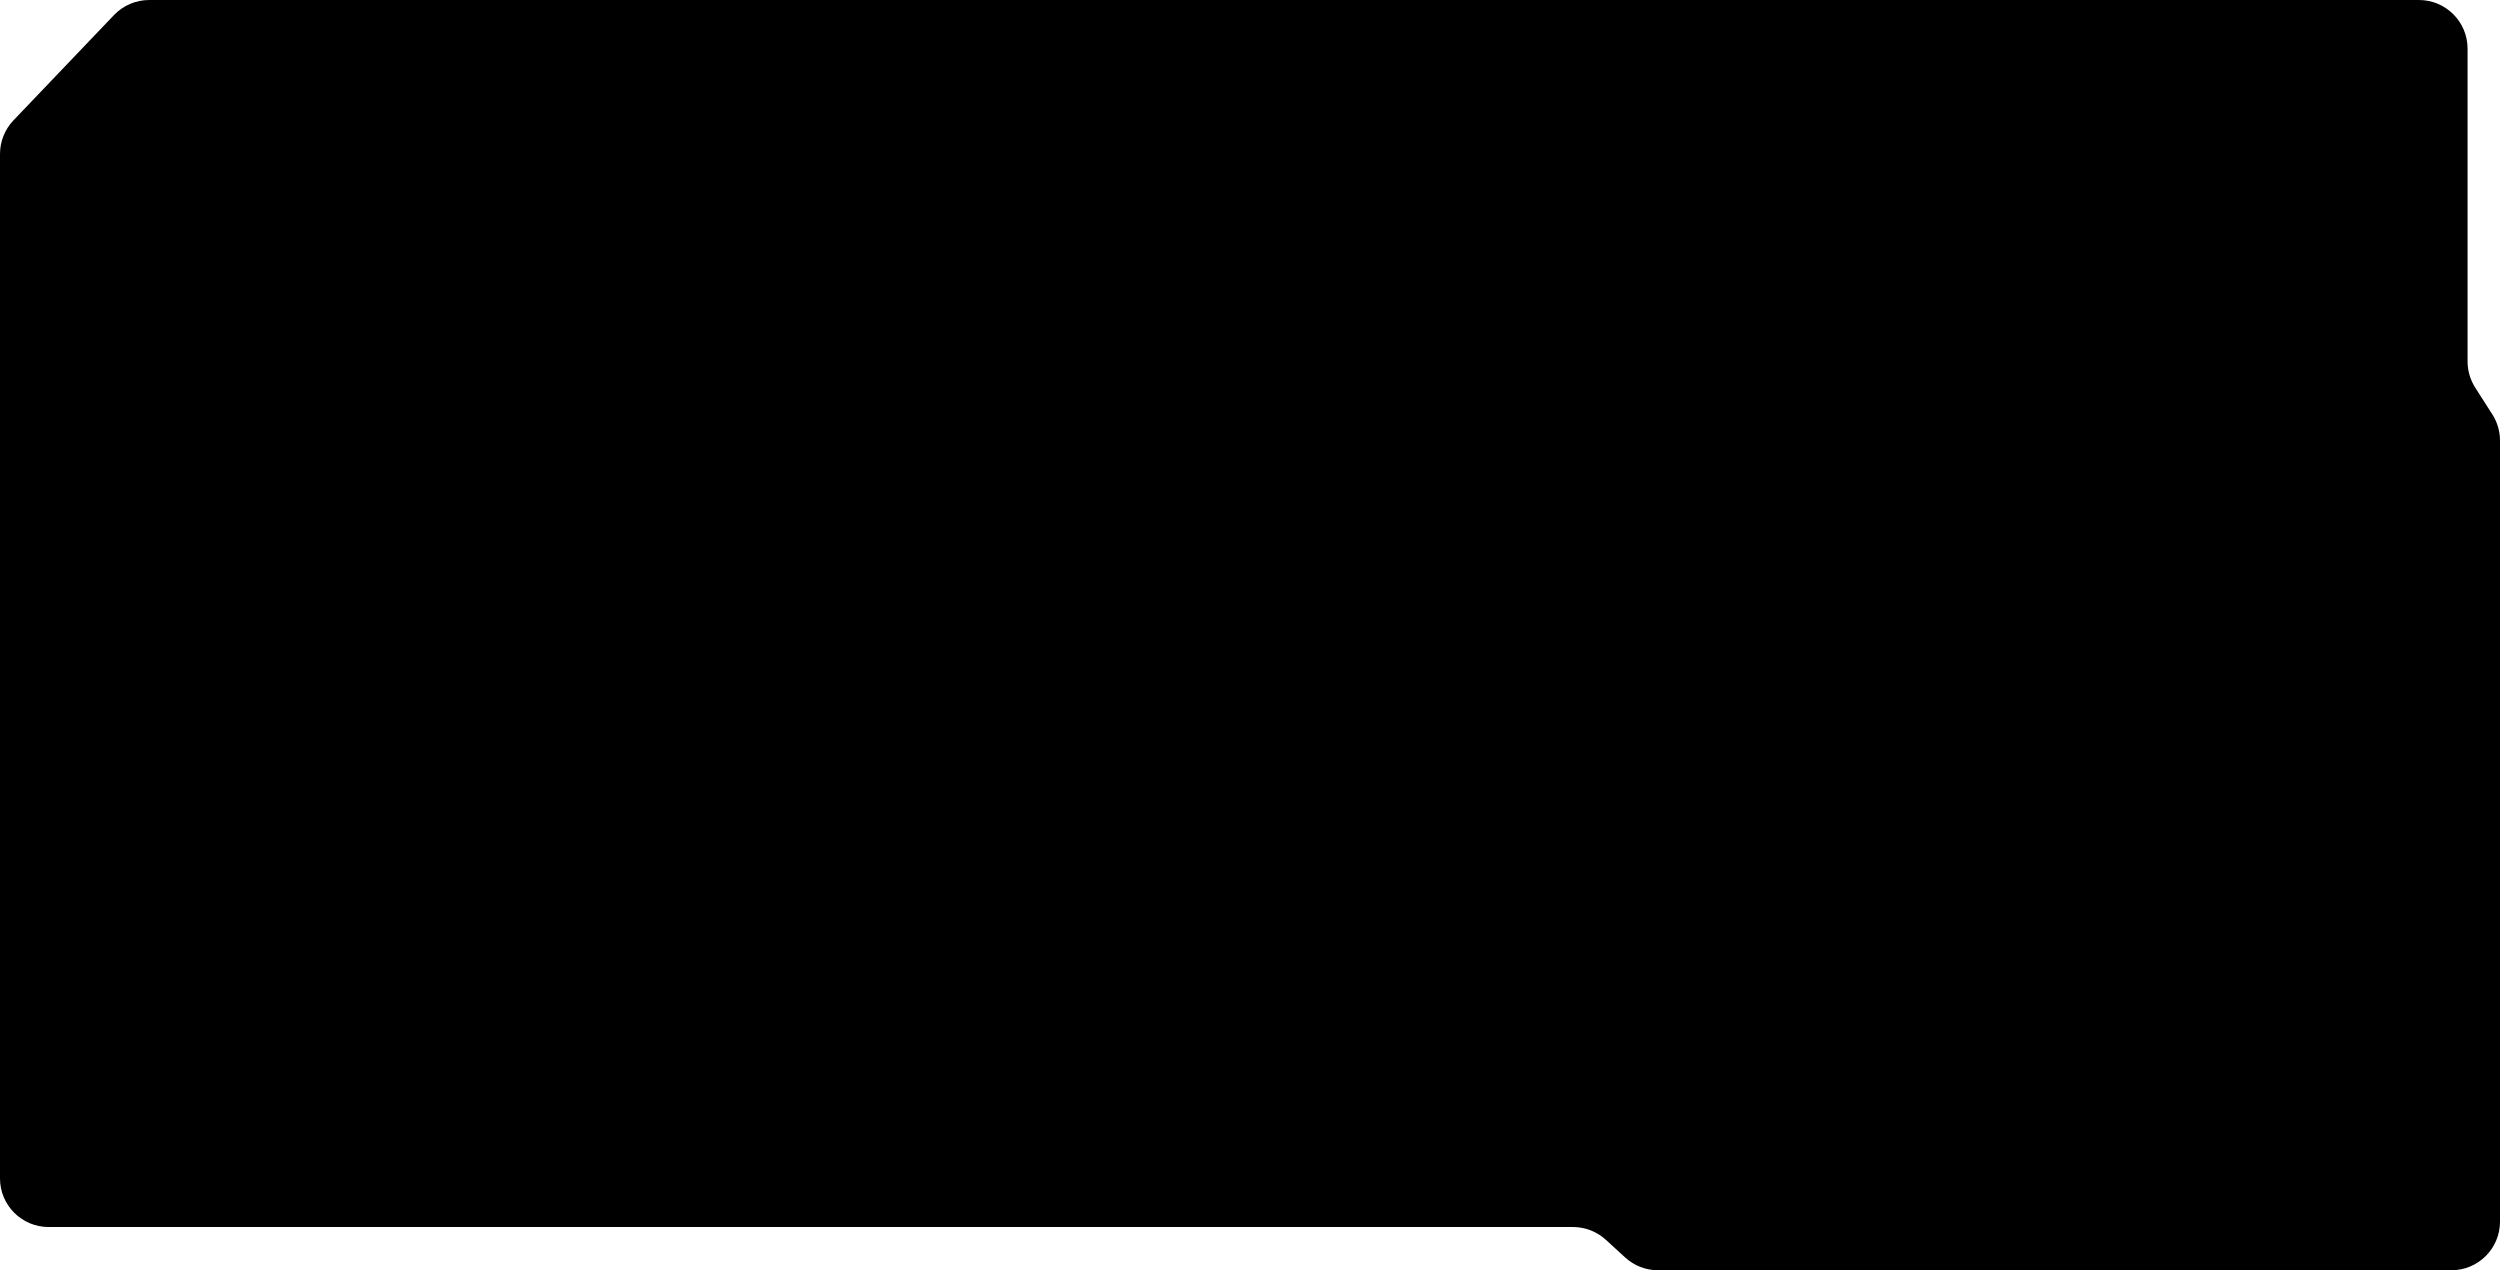 <svg width="1850" height="940" viewBox="0 0 1850 940" fill="none" xmlns="http://www.w3.org/2000/svg" preserveAspectRatio="none">
<path d="M1790 0H110.402C100.565 0 91.157 4.025 84.364 11.14L9.962 89.066C3.568 95.763 0 104.667 0 113.926V872C0 891.882 16.118 908 36 908H1164.02C1173.01 908 1181.68 911.364 1188.32 917.431L1202.68 930.569C1209.32 936.636 1217.99 940 1226.98 940H1814C1833.88 940 1850 923.882 1850 904V326.034C1850 319.155 1848.03 312.421 1844.32 306.628L1831.68 286.872C1827.97 281.079 1826 274.345 1826 267.466V36C1826 16.118 1809.88 0 1790 0Z" fill="black"/>
</svg>
